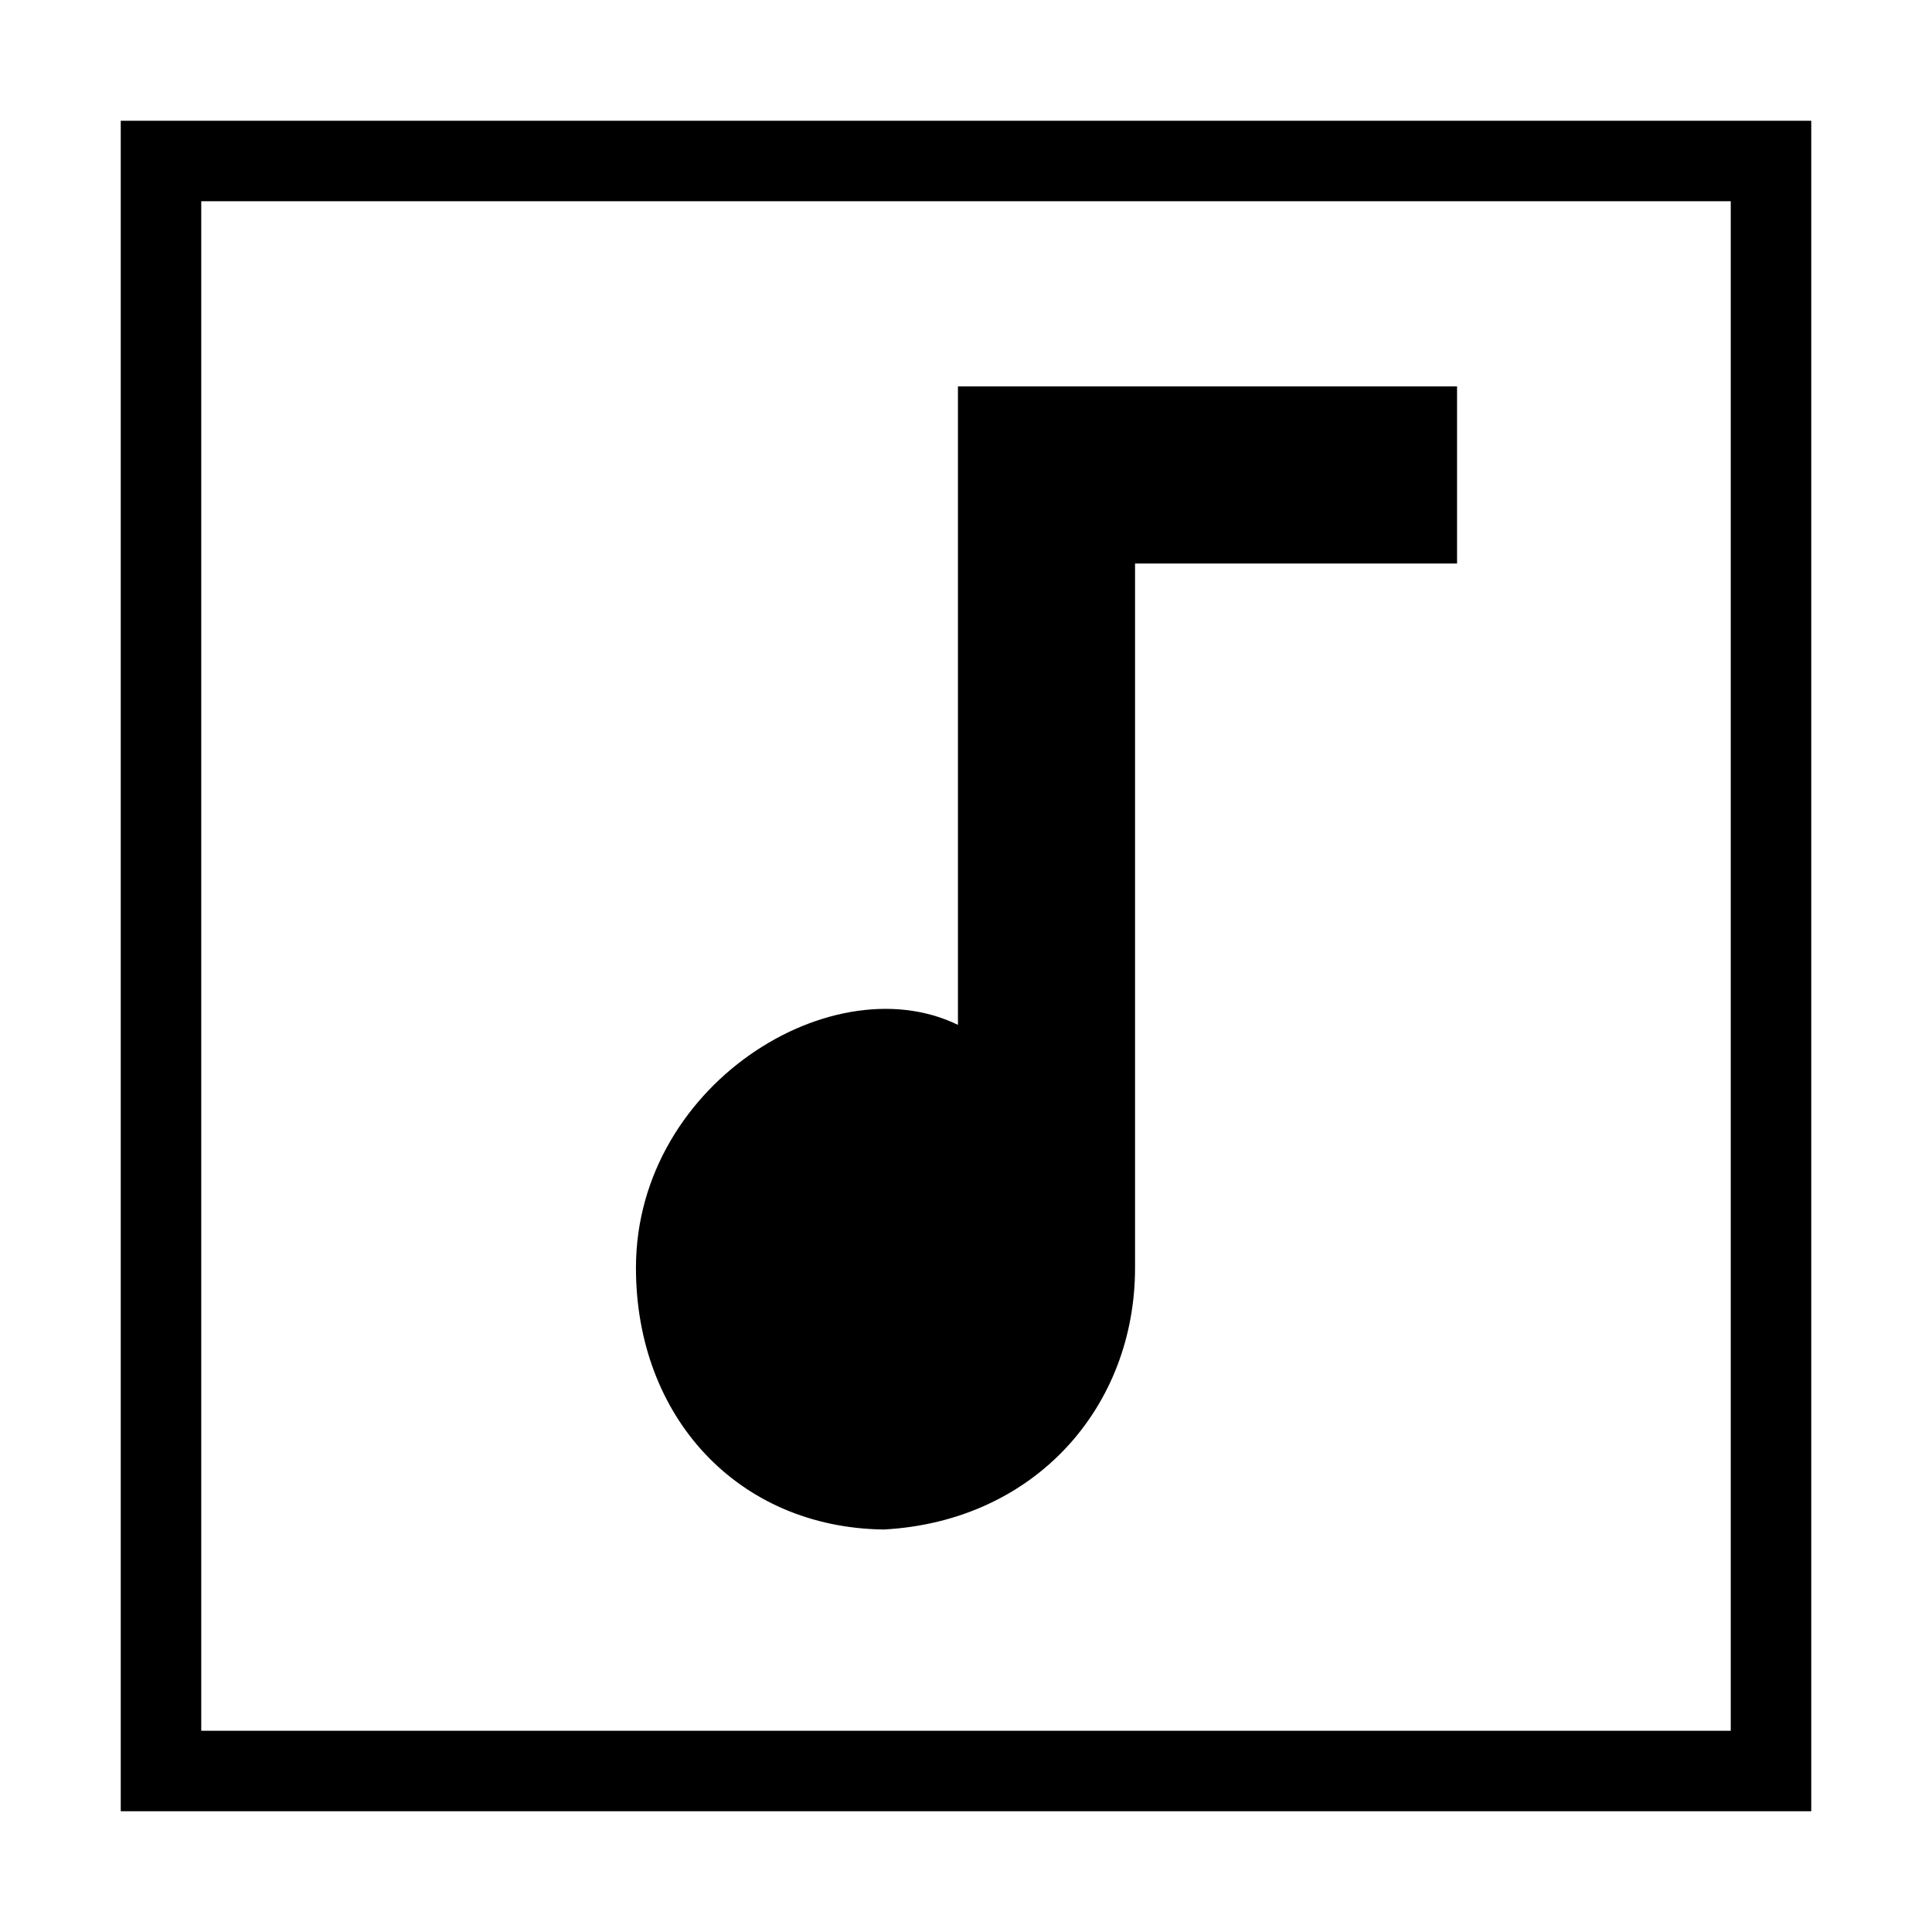 <?xml version="1.0" encoding="UTF-8" standalone="no"?>
<!DOCTYPE svg PUBLIC "-//W3C//DTD SVG 20010904//EN"
              "http://www.w3.org/TR/2001/REC-SVG-20010904/DTD/svg10.dtd">

<svg xmlns="http://www.w3.org/2000/svg"
     width="1.667in" height="1.667in"
     viewBox="0 0 120 120">
  <path id="Path"
        fill="#000000" stroke="black" stroke-width="1"
        d="M 60.00,64.50
           C 60.00,64.50 60.00,24.50 60.00,24.50
             60.00,24.50 90.00,24.50 90.00,24.50
             90.00,24.50 90.00,34.50 90.00,34.50
             90.00,34.50 70.00,34.50 70.00,34.50
             70.00,34.50 70.00,78.75 70.00,78.75
             70.00,87.12 64.00,94.00 54.88,94.50
             46.12,94.38 40.00,87.75 40.00,78.75
             40.00,67.38 52.62,60.00 60.00,64.50 Z" />
  <path id="Unnamed"
        fill="none" stroke="black" stroke-width="5"
        d="M 10.00,10.00
           C 10.00,10.00 10.00,110.00 10.00,110.00
             10.00,110.00 110.00,110.00 110.00,110.00
             110.00,110.00 110.00,10.00 110.00,10.00
             110.00,10.00 10.00,10.00 10.00,10.00 Z" />
</svg>
